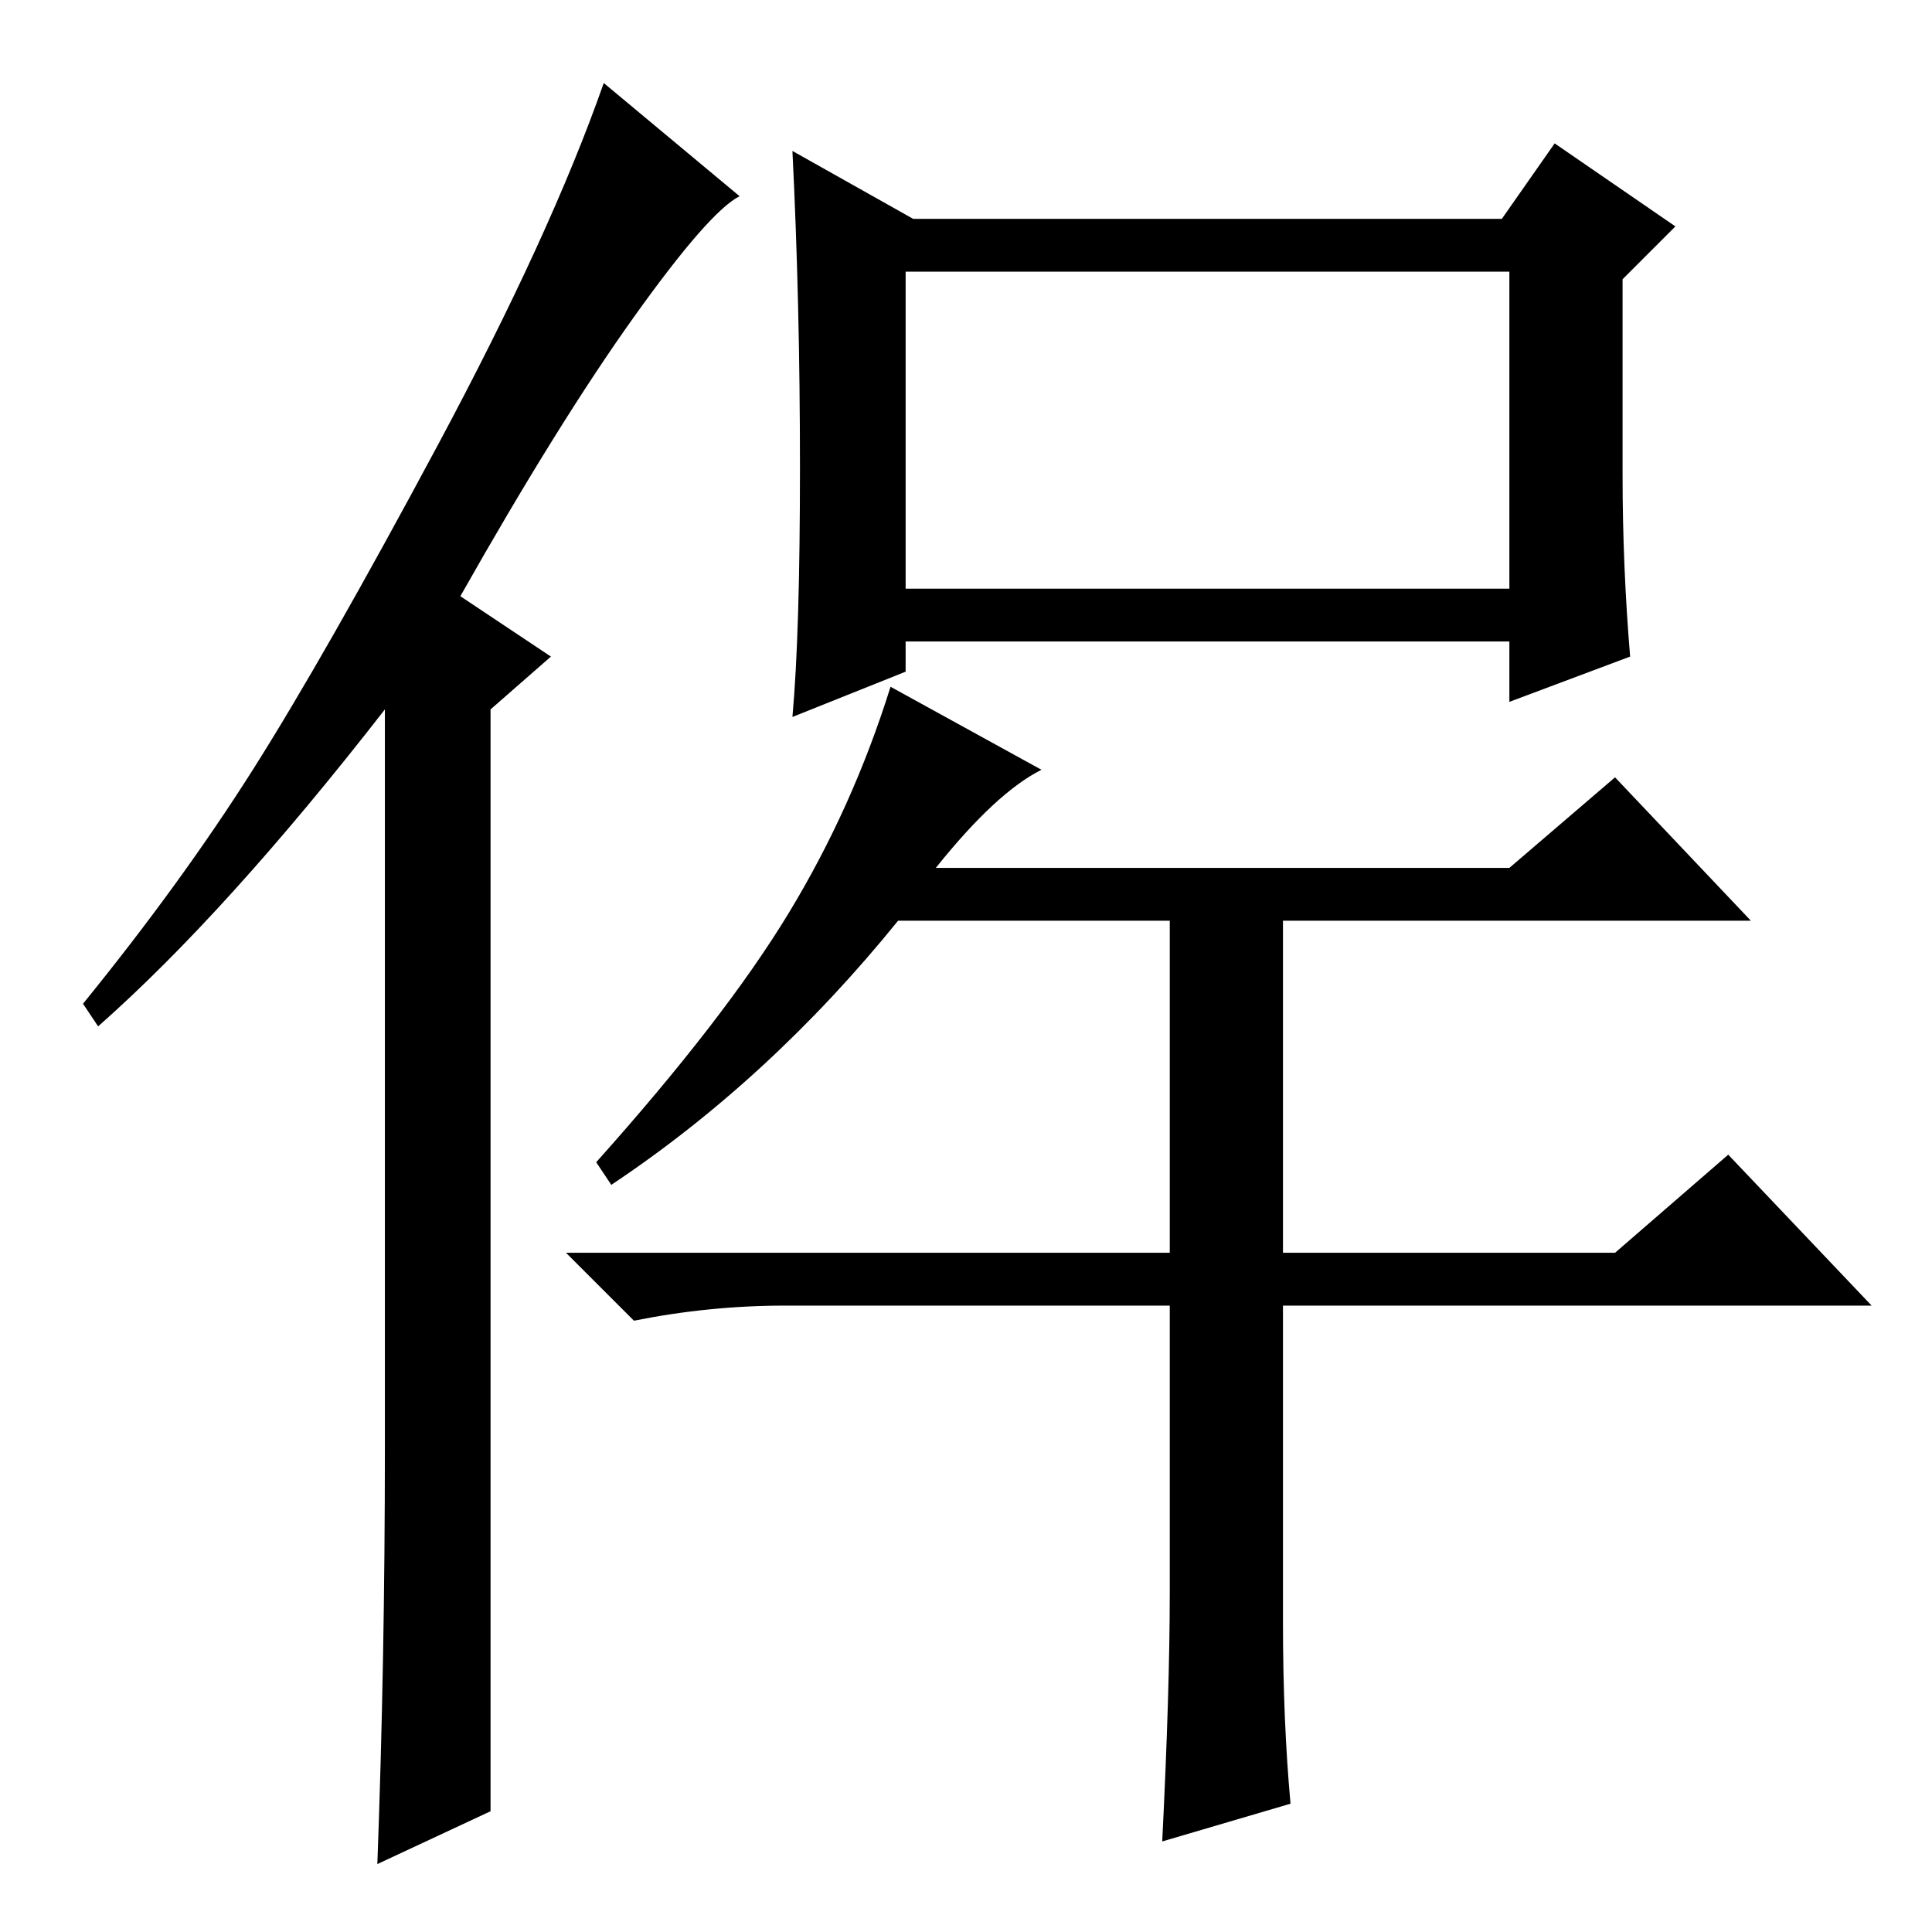 <?xml version="1.0" standalone="no"?>
<!DOCTYPE svg PUBLIC "-//W3C//DTD SVG 1.1//EN" "http://www.w3.org/Graphics/SVG/1.1/DTD/svg11.dtd" >
<svg xmlns="http://www.w3.org/2000/svg" xmlns:xlink="http://www.w3.org/1999/xlink" version="1.1" viewBox="0 -36 256 256">
  <g transform="matrix(1 0 0 -1 0 220)">
   <path fill="currentColor"
d="M106 194q0 22 -1 42l16 -9h78l7 10l16 -11l-7 -7v-26q0 -12 1 -24l-16 -6v8h-80v-4l-15 -6q1 11 1 33zM120 178h80v42h-80v-42zM171 17l-17 -5q1 20 1 33v38h-51q-10 0 -20 -2l-9 9h80v44h-36q-17 -21 -38 -35l-2 3q17 19 25.5 33t13.5 30l20 -11q-6 -3 -14 -13h76l14 12
l18 -19h-62v-44h44l15 13l19 -20h-78v-42q0 -13 1 -24zM51 64v98q-21 -27 -38 -42l-2 3q13 16 22.5 31t24.5 43t22 48l18 -15q-4 -2 -14 -16t-23 -37l12 -8l-8 -7v-146l-15 -7q1 27 1 55z" />
  </g>

</svg>
